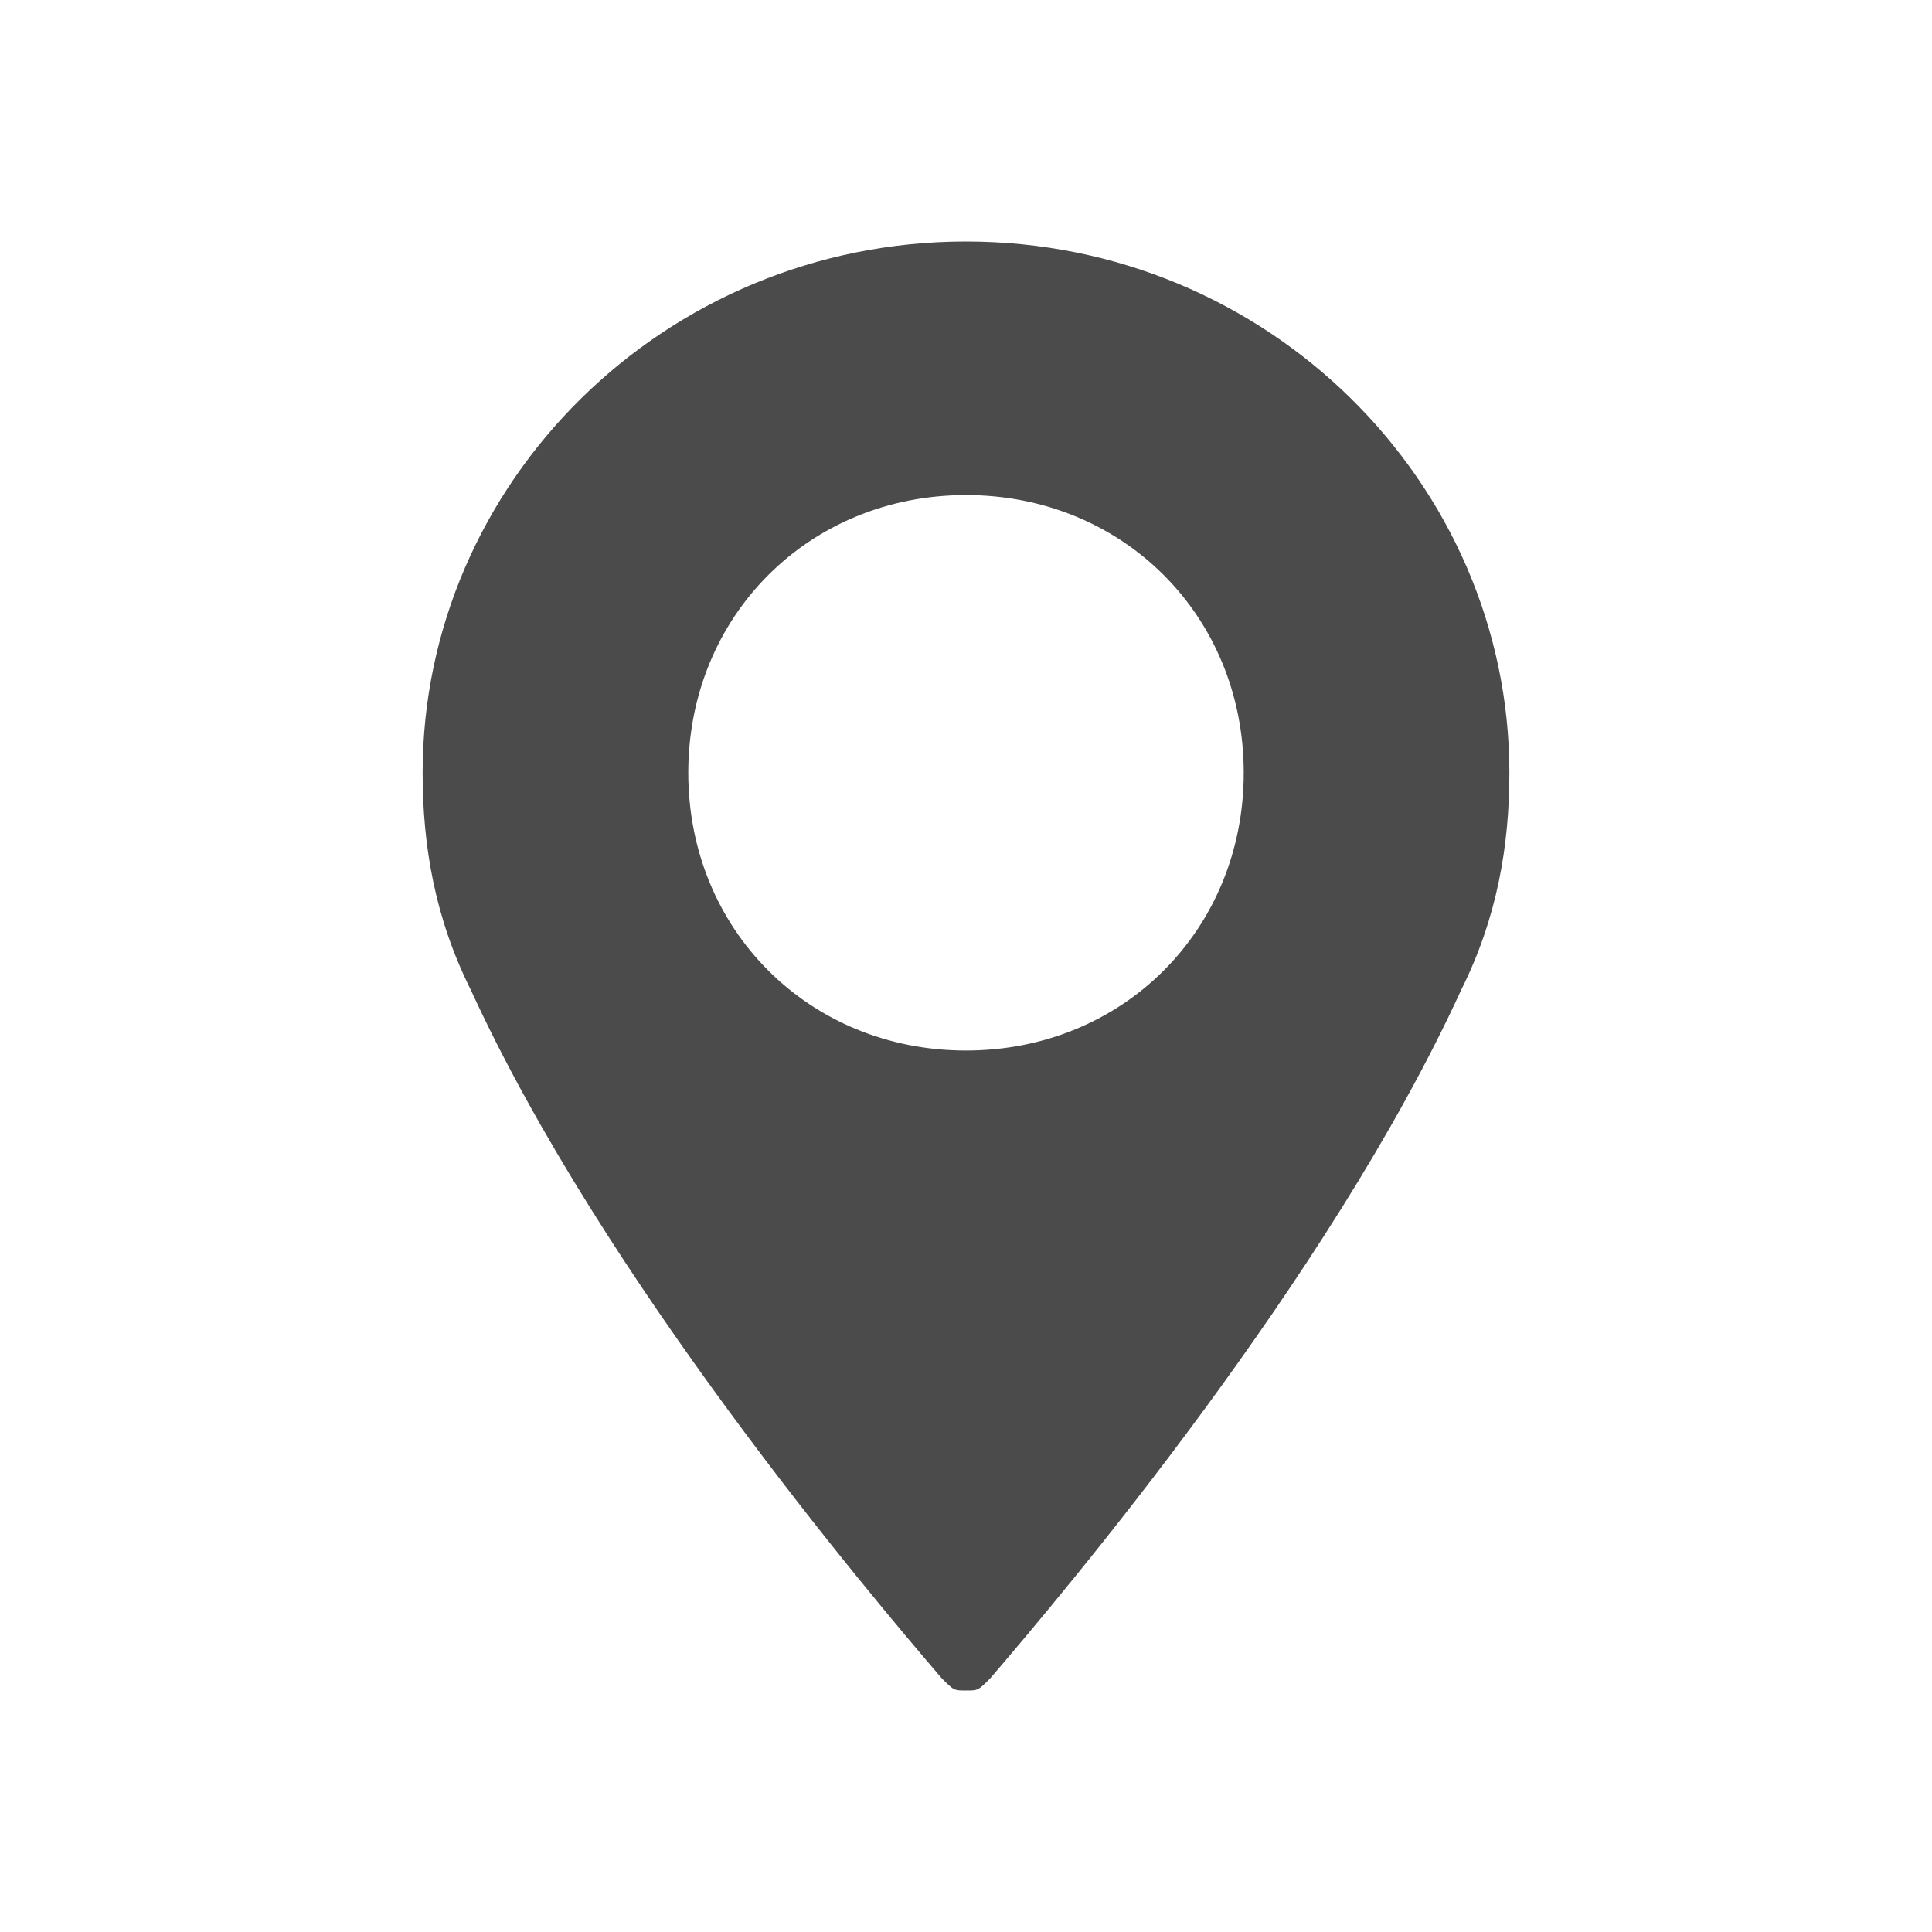 <?xml version="1.0" encoding="utf-8"?>
<!-- Generator: Adobe Illustrator 23.0.1, SVG Export Plug-In . SVG Version: 6.00 Build 0)  -->
<svg version="1.1" id="Layer_1" xmlns="http://www.w3.org/2000/svg" xmlns:xlink="http://www.w3.org/1999/xlink" x="0px" y="0px"
	 viewBox="0 0 16 16" style="enable-background:new 0 0 16 16;" xml:space="preserve">
<style type="text/css">
	.st0{fill:#4B4B4B;}
</style>
<path class="st0" d="M8,2C5.5,2,3.5,4,3.5,6.4c0,0.6,0.1,1.2,0.4,1.8c1.1,2.4,3.3,5,3.9,5.7C7.9,14,7.9,14,8,14c0.1,0,0.1,0,0.2-0.1
	c0.6-0.7,2.8-3.3,3.9-5.7c0.3-0.6,0.4-1.2,0.4-1.8C12.5,4,10.5,2,8,2z M8,8.7c-1.3,0-2.3-1-2.3-2.3s1-2.3,2.3-2.3s2.3,1,2.3,2.3
	S9.3,8.7,8,8.7z"/>
</svg>
